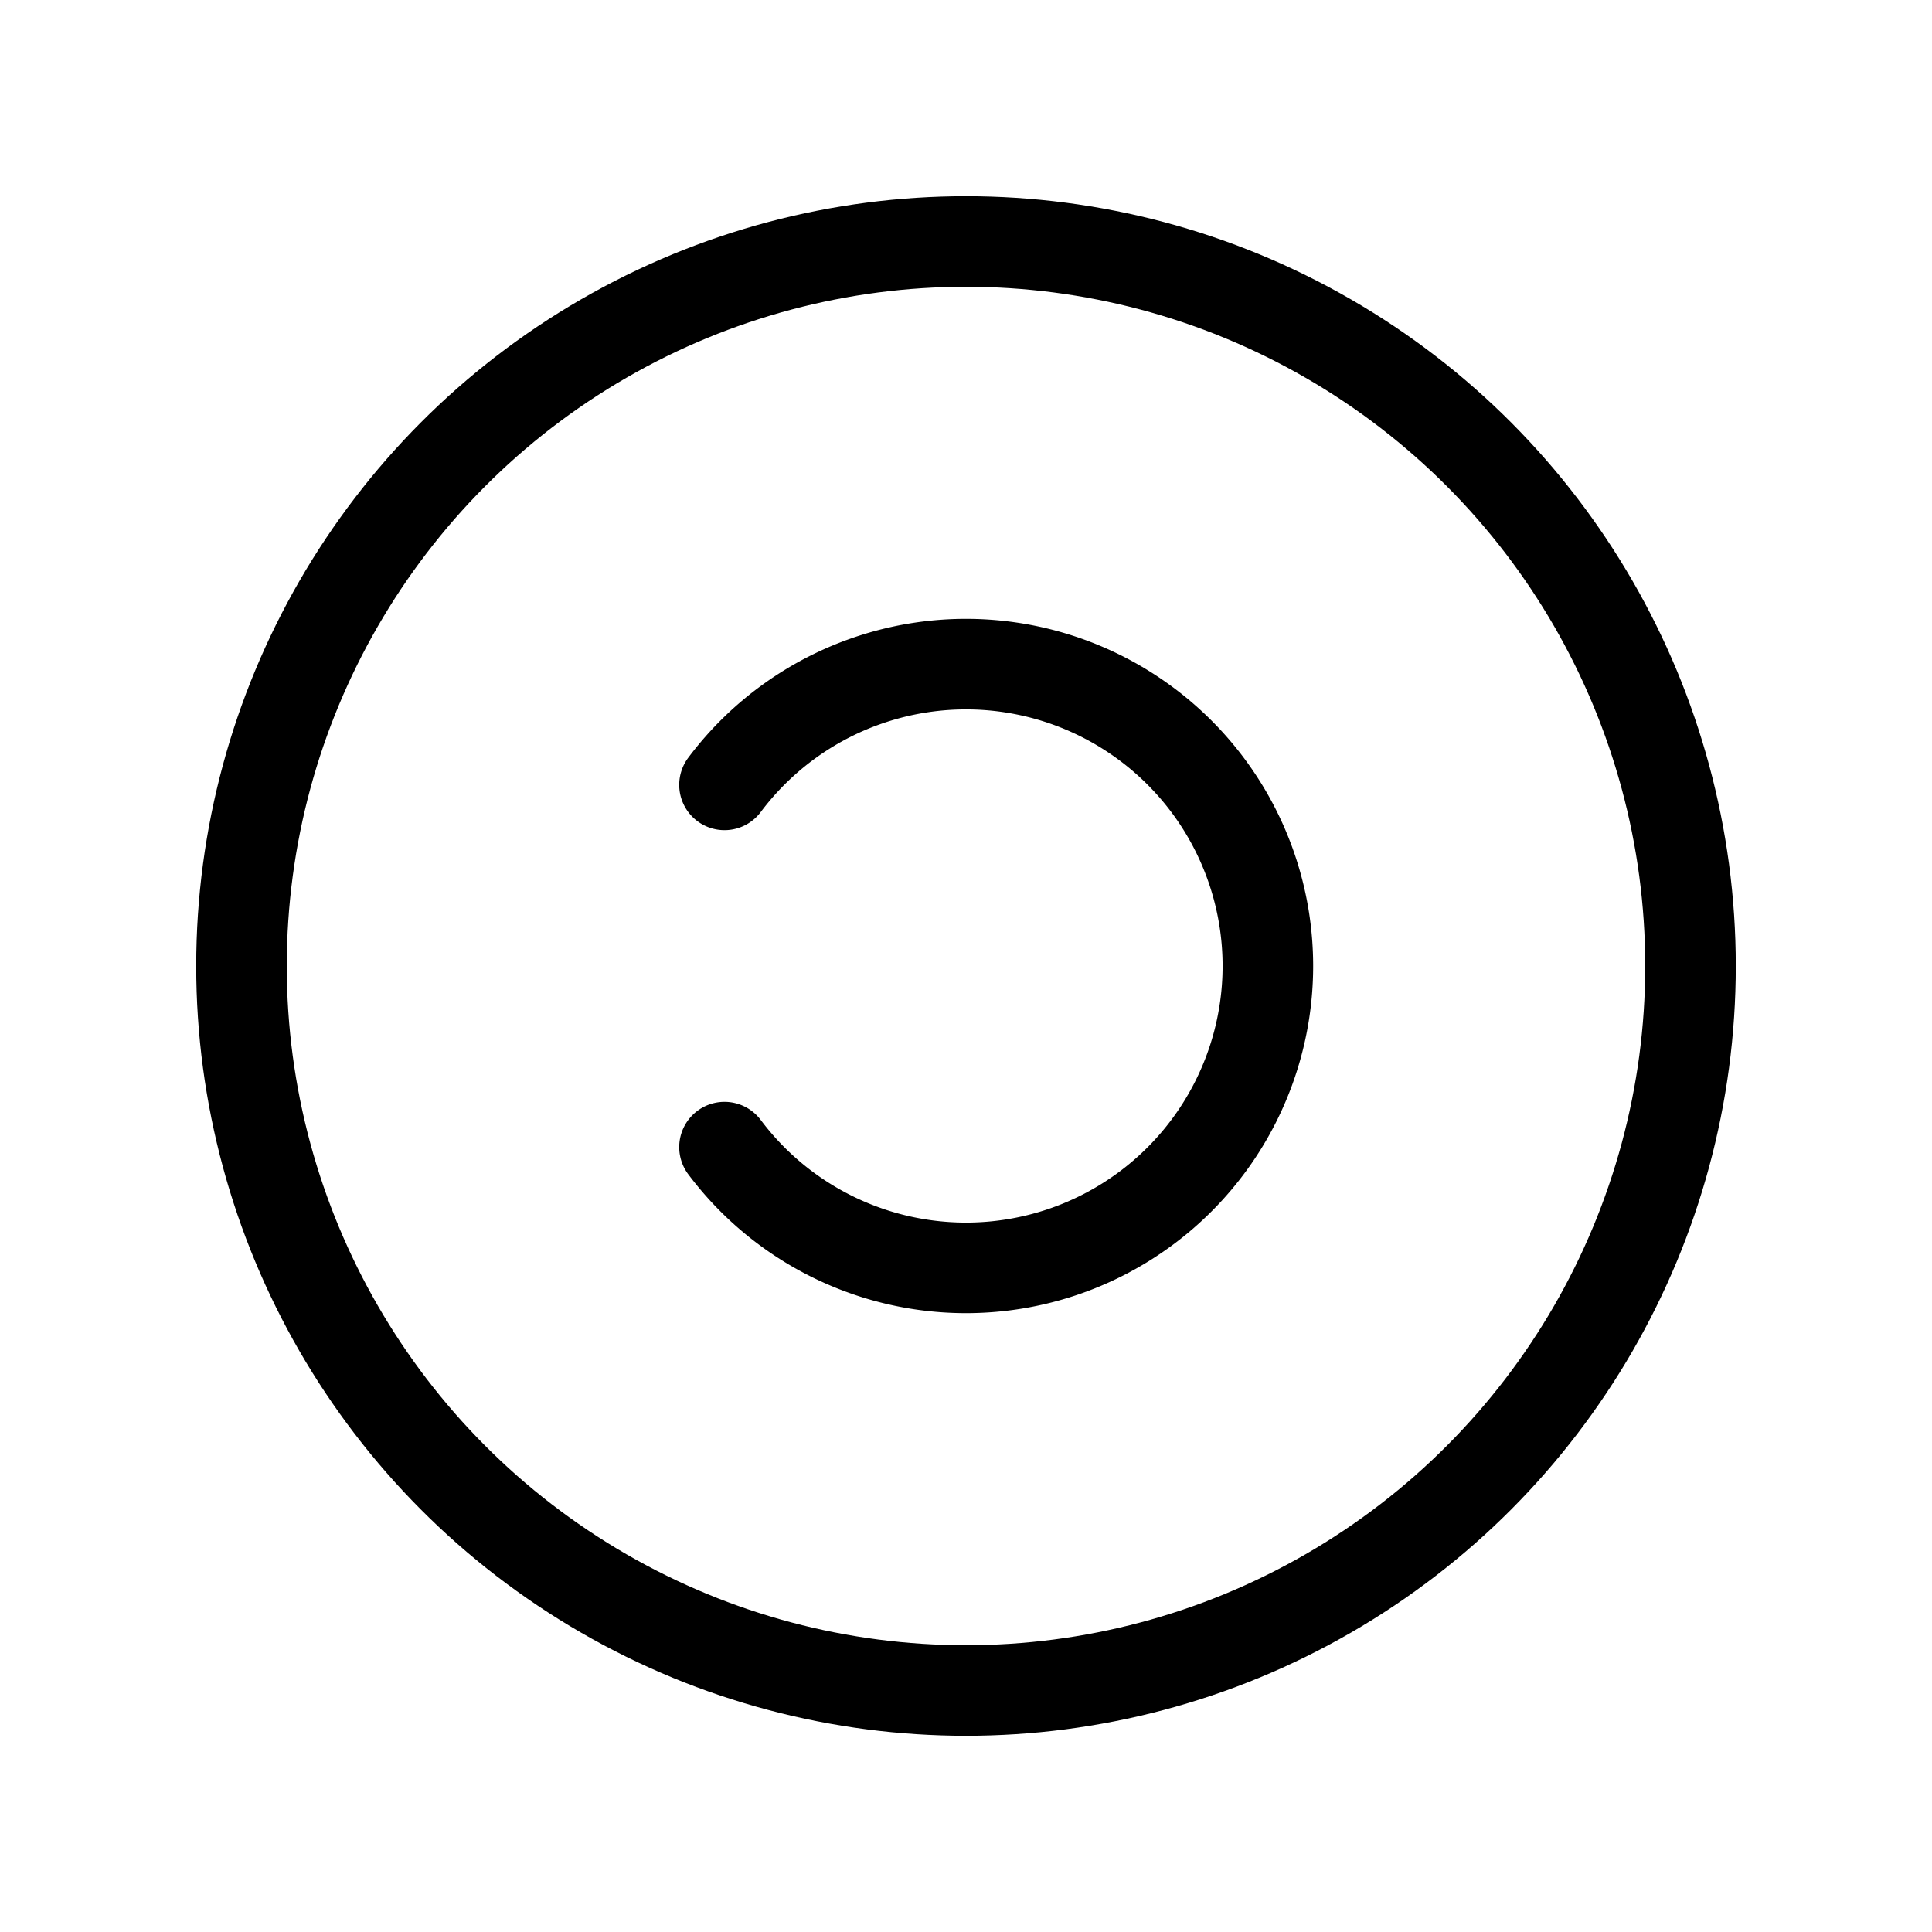 <svg xmlns="http://www.w3.org/2000/svg" viewBox="0 0 256 256" width="20" height="20"><path fill="none" d="M0 0h256v256H0z"/><circle cx="128" cy="128" r="96" fill="none" stroke="currentColor" stroke-linecap="round" stroke-linejoin="round" stroke-width="12"/><path d="M96 104a40 40 0 110 48" fill="none" stroke="currentColor" stroke-linecap="round" stroke-linejoin="round" stroke-width="12"/></svg>